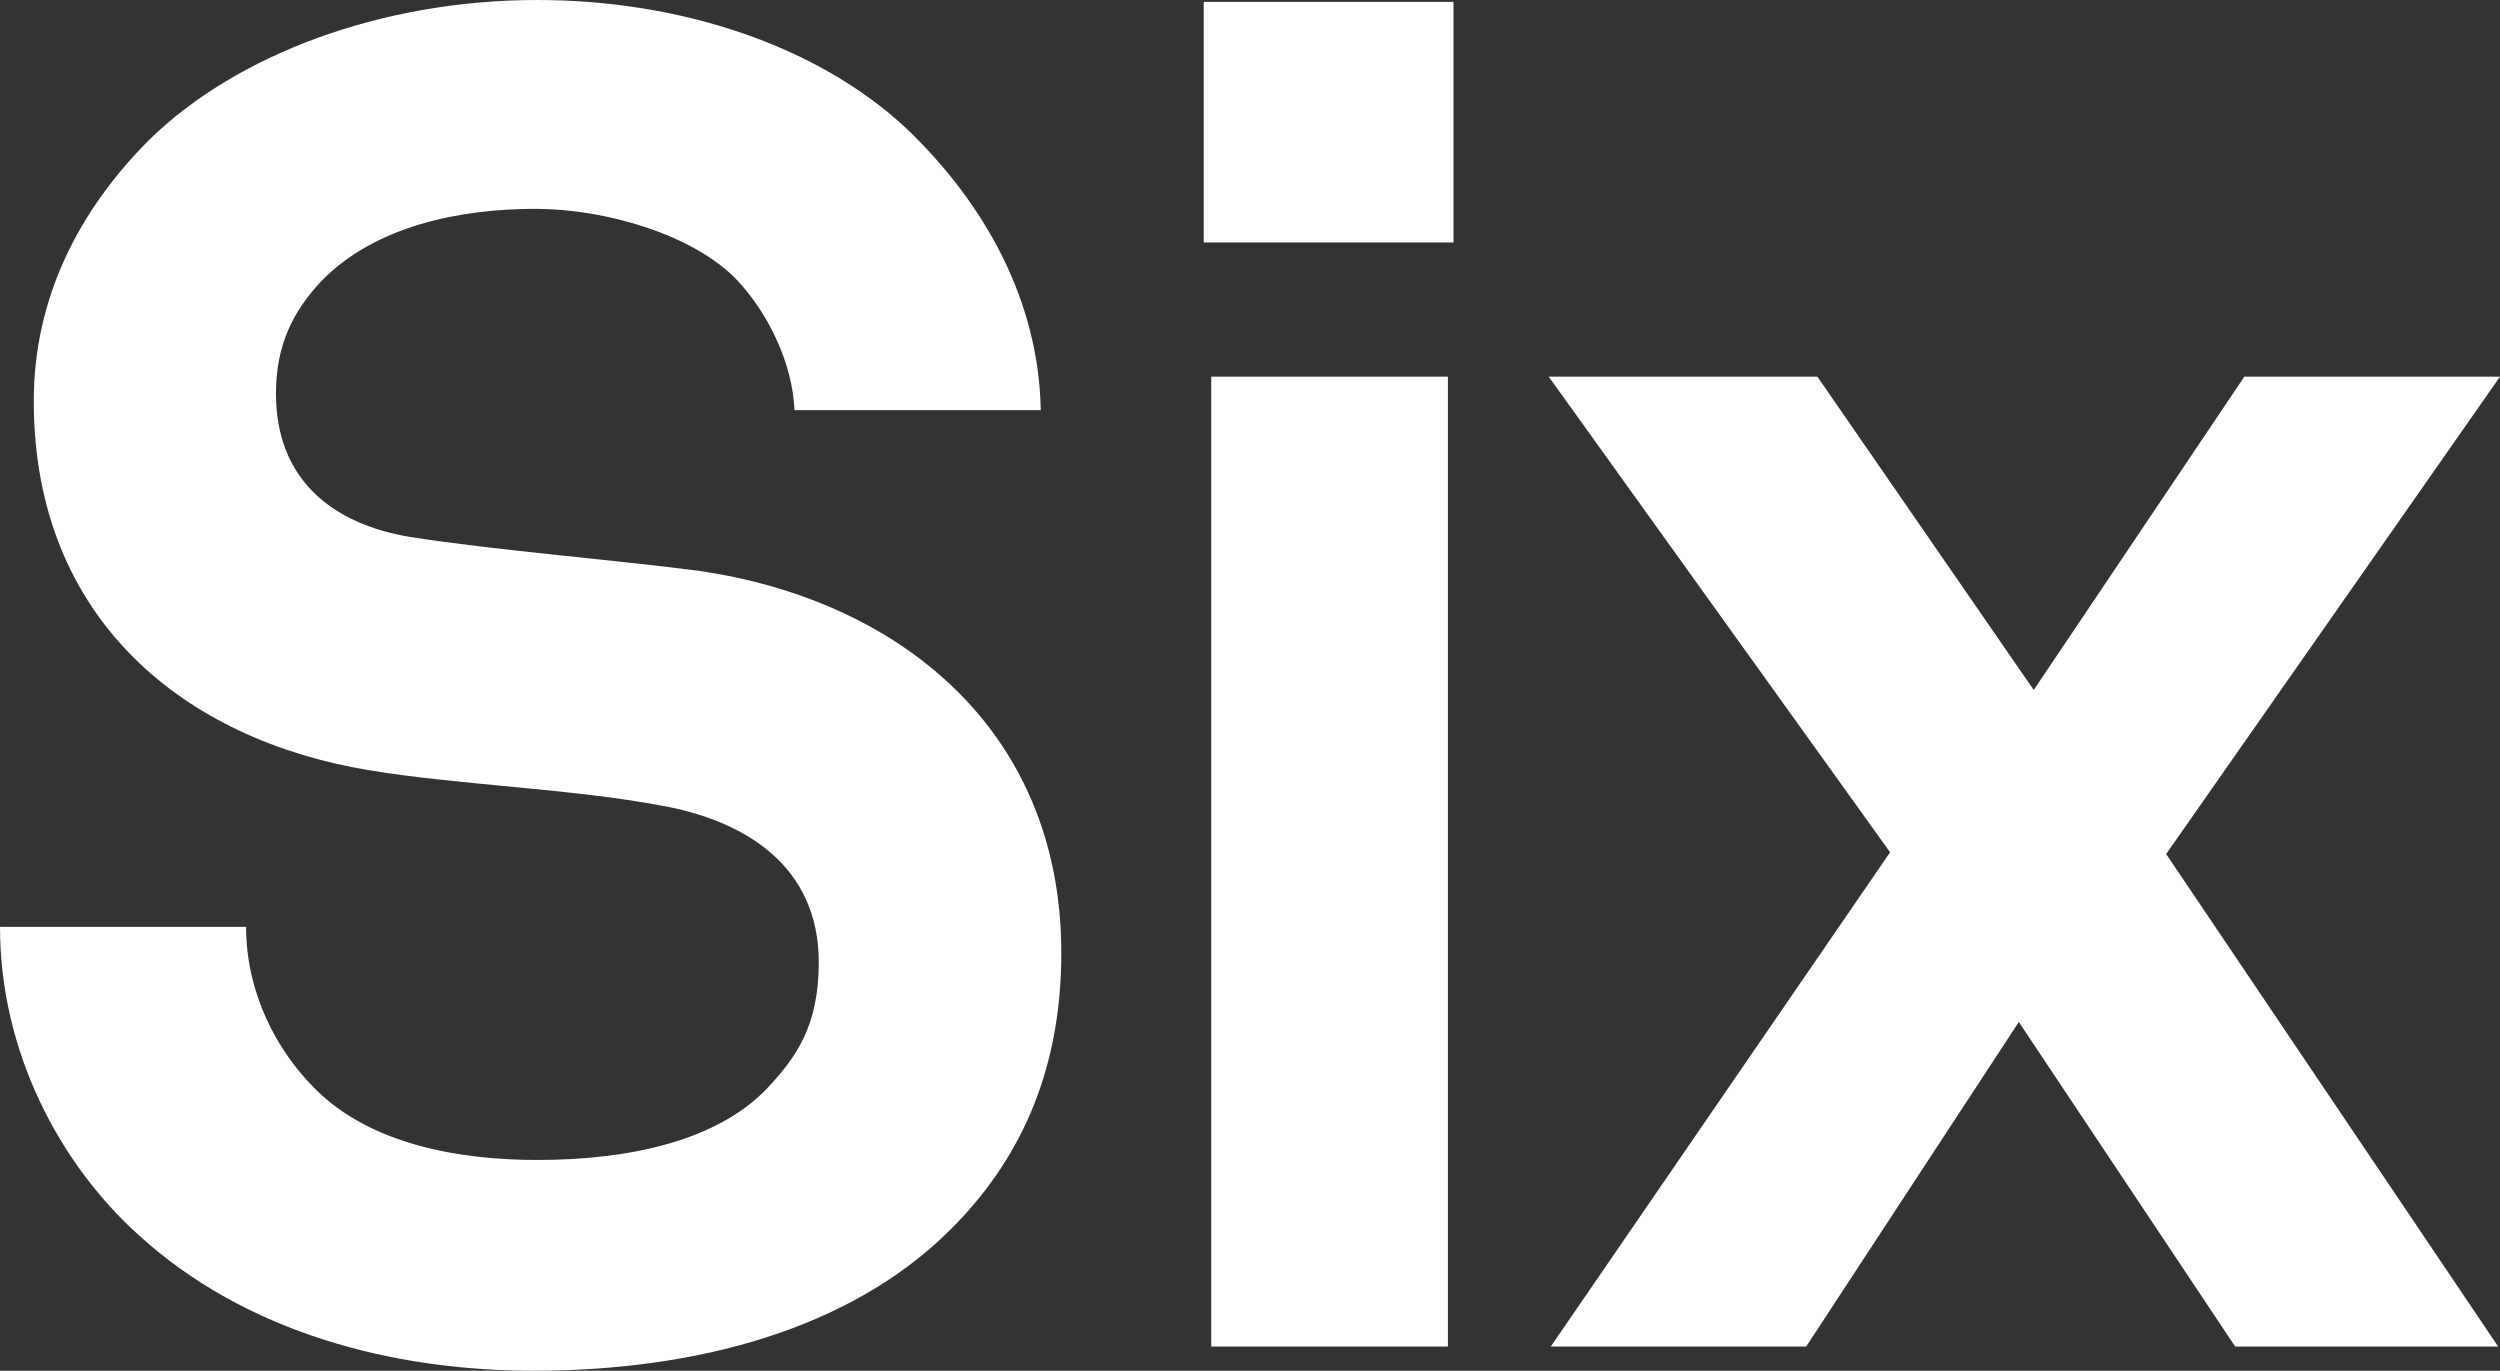 <?xml version="1.0" encoding="utf-8"?>
<!-- Generator: Adobe Illustrator 16.0.0, SVG Export Plug-In . SVG Version: 6.00 Build 0)  -->
<!DOCTYPE svg PUBLIC "-//W3C//DTD SVG 1.1//EN" "http://www.w3.org/Graphics/SVG/1.1/DTD/svg11.dtd">
<svg version="1.1" id="Layer_1" xmlns="http://www.w3.org/2000/svg" xmlns:xlink="http://www.w3.org/1999/xlink" x="0px" y="0px"
	 width="847.633px" height="464.75px" viewBox="0 0 847.633 464.75" enable-background="new 0 0 847.633 464.75"
	 xml:space="preserve">
<rect x="0" y="0" width="847.633" height="464.75" fill="#333333" stroke="none"/>
<path fill="#FFFFFF" d="M847.633,127.711h-86.688L689.55,233.945l-73.352-106.234h-91.086l115.734,161.258L525.794,456.547h86.6
	l72.094-110.039l73.352,110.039h89.166L734.447,289.562L847.633,127.711z M490.916,127.711h-80.244v328.836h80.244V127.711z
	 M492.819,0.633h-84.695v81.586h84.695V0.633z M359.84,323.118c0-76.603-56.279-120.133-123.38-129.633
	c-29.047-3.766-68.864-6.945-97.335-11.414c-26.568-4.398-45.562-19.57-45.562-48.633c0-16.406,5.762-27.828,15.223-37.953
	c18.294-18.992,47.409-24.68,72.679-24.68c24.062,0,53.772,8.867,68.331,24.055c10.719,11.344,18.923,28.383,19.577,44.195h83.501
	c-0.682-37.25-19.011-70.102-45.543-95.484C276.923,15.156,230.211,0,182.137,0C129.629,0,80.333,18.328,50.622,47.375
	c-23.427,23.43-39.171,53.156-39.171,88.578c0,74.602,51.81,115.07,113.742,125.195c29.799,4.992,68.936,6.25,99.309,12.039
	c27.808,5.031,53.102,20.181,53.102,53.07c0,21.539-7.593,32.258-17.718,42.978c-17.072,17.702-46.782,24.055-77.749,24.055
	c-25.94,0-56.278-5.062-75.236-24.055C93.564,356,83.439,336.383,83.439,314.25H0c0,42.414,20.249,80.328,46.852,104.352
	c36.588,33.445,86.582,46.148,134.028,46.148c54.978,0,107.494-13.875,141.604-48.086
	C344.617,394.579,359.84,364.868,359.84,323.118"/>
</svg>
